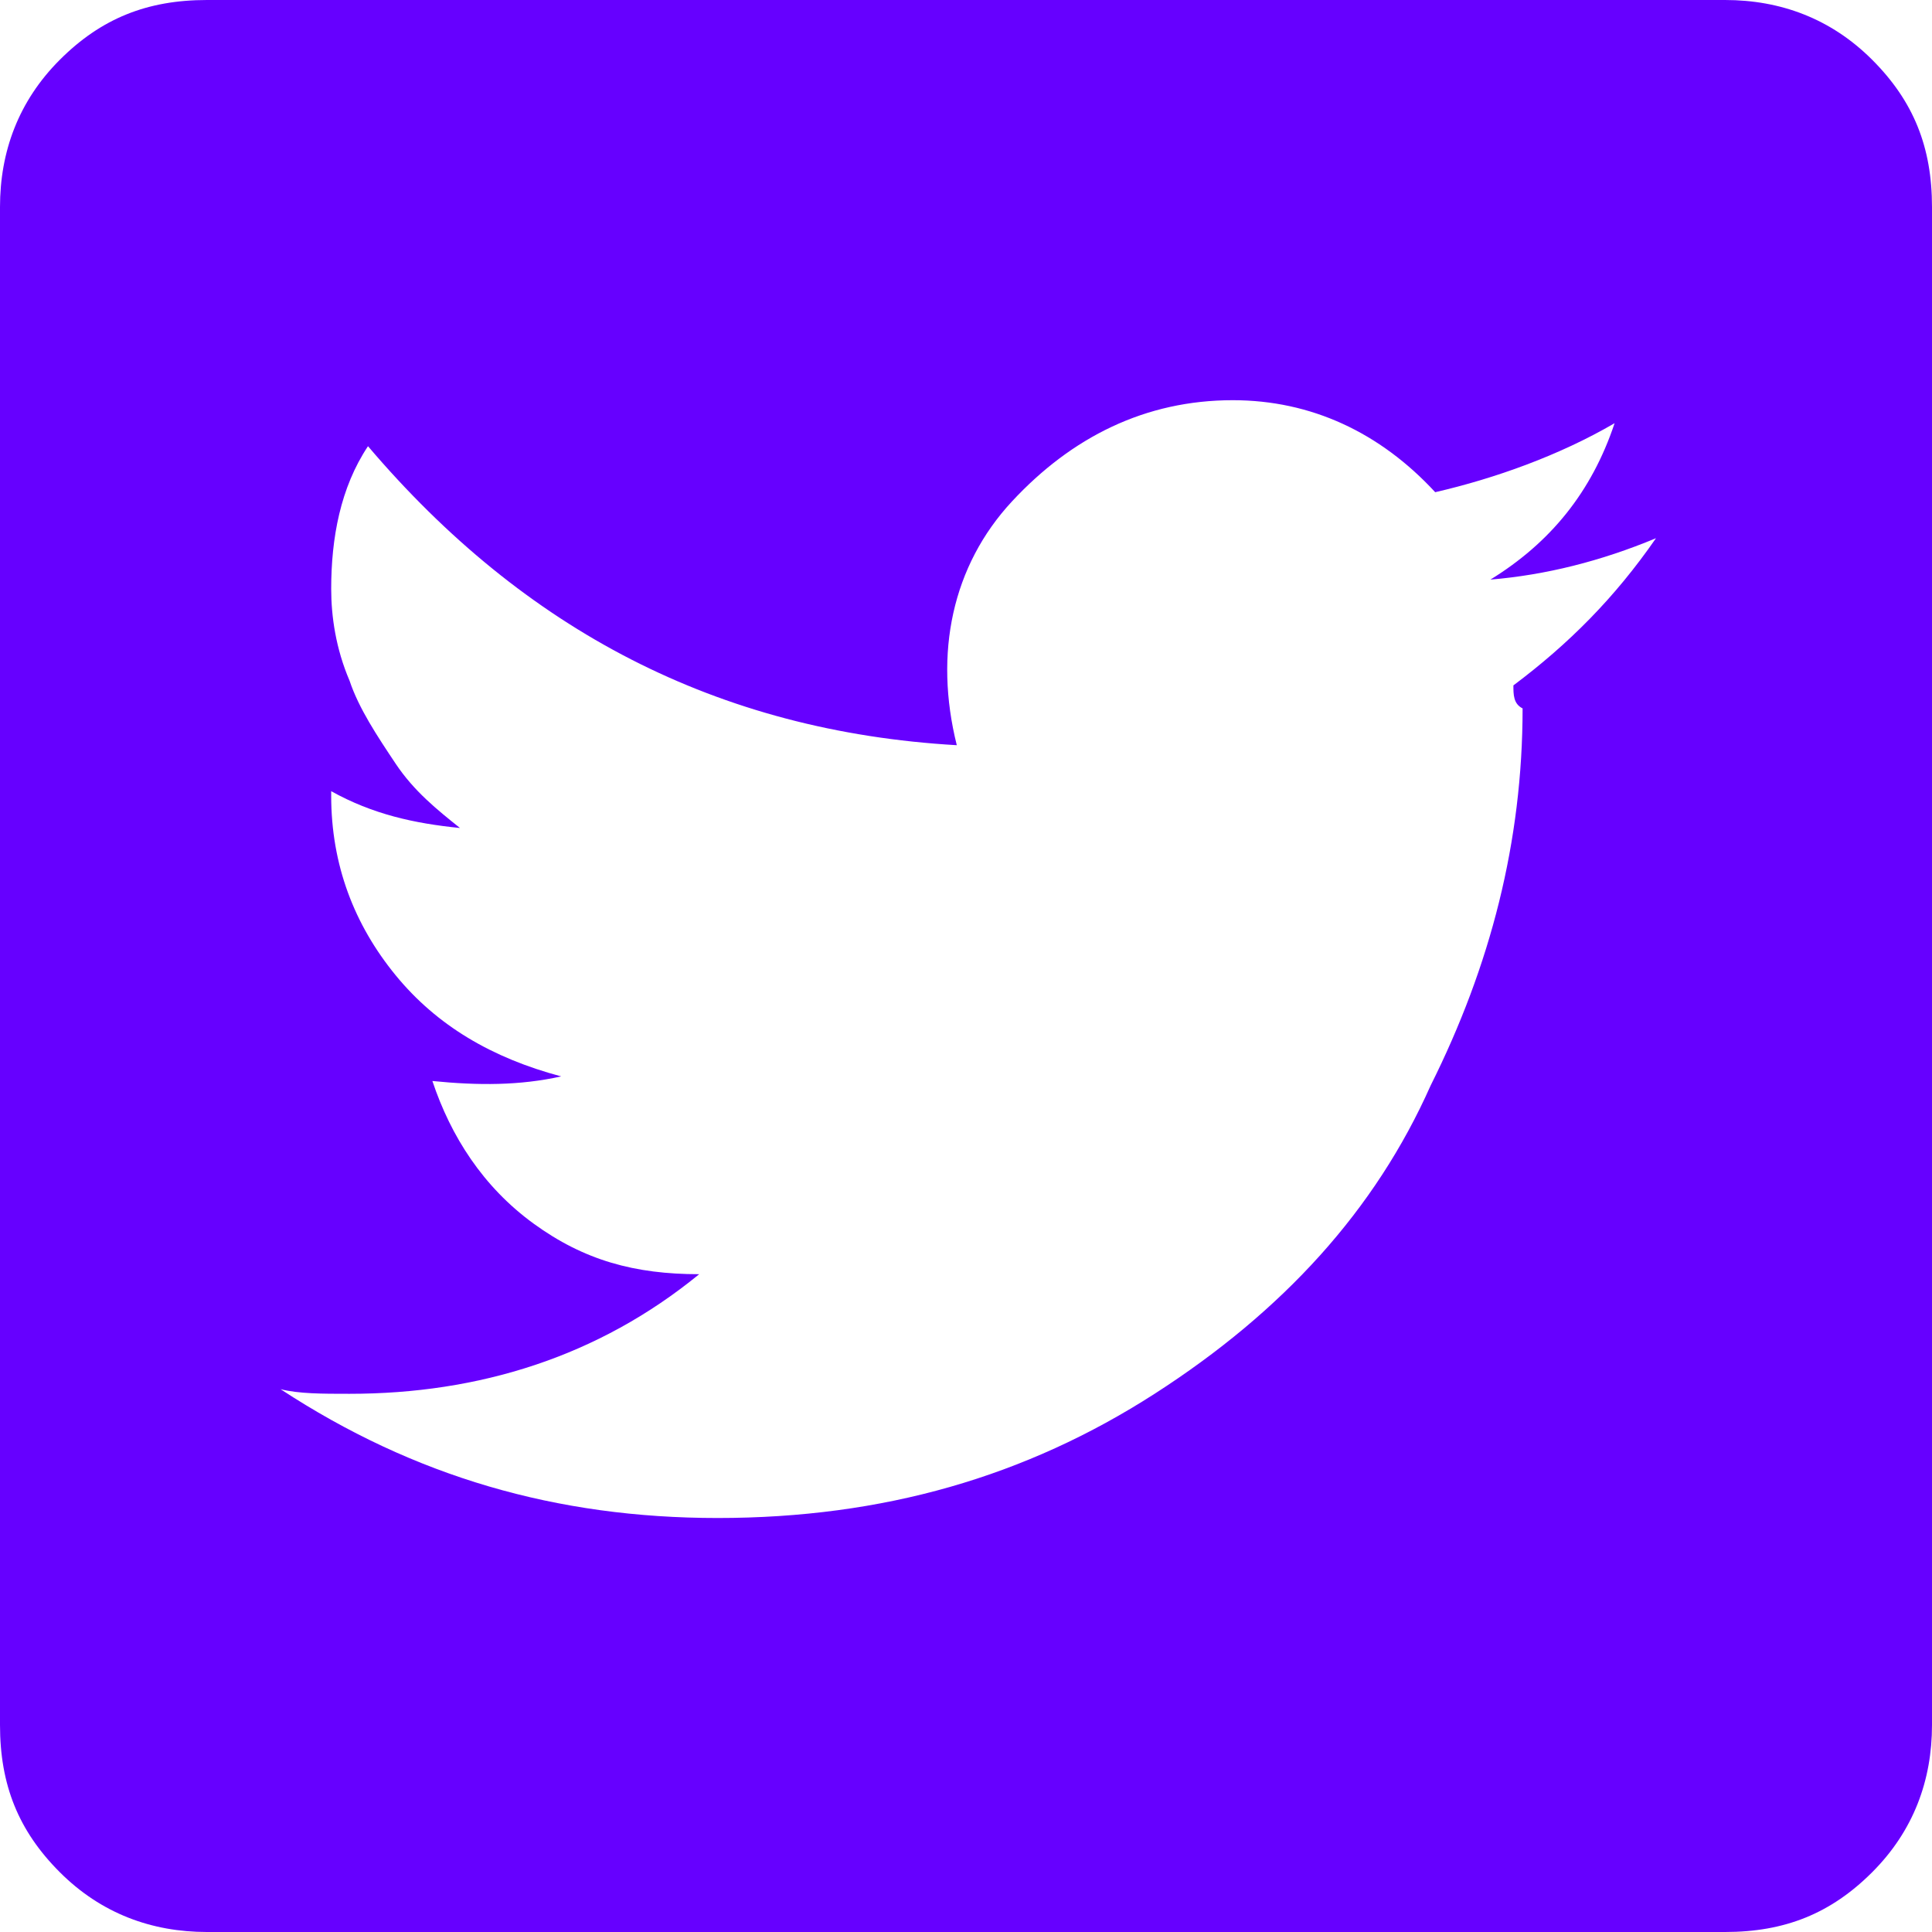 <?xml version="1.0" encoding="utf-8"?>
<!-- Generator: Adobe Illustrator 19.0.0, SVG Export Plug-In . SVG Version: 6.00 Build 0)  -->
<svg version="1.1" id="Layer_1" xmlns="http://www.w3.org/2000/svg" xmlns:xlink="http://www.w3.org/1999/xlink" x="0px" y="0px"
	 viewBox="-284 376 42 42" style="enable-background:new -284 376 42 42;" xml:space="preserve">
<style type="text/css">
	.st0{fill:#6600FF;}
</style>
<path class="st0" d="M-246.5,376c1.2,0,2.3,0.4,3.2,1.3s1.3,1.9,1.3,3.2v33c0,1.2-0.4,2.3-1.3,3.2s-1.9,1.3-3.2,1.3h-33
	c-1.2,0-2.3-0.4-3.2-1.3s-1.3-1.9-1.3-3.2v-33c0-1.2,0.4-2.3,1.3-3.2s1.9-1.3,3.2-1.3H-246.5z M-251.1,390.9
	c1.2-0.9,2.2-1.9,3.1-3.2c-1.2,0.5-2.4,0.8-3.6,0.9c1.3-0.8,2.2-1.9,2.7-3.4c-1.2,0.7-2.6,1.2-3.9,1.5c-1.2-1.3-2.7-2-4.4-2
	c-1.9,0-3.5,0.8-4.8,2.2s-1.7,3.3-1.2,5.3c-5.2-0.3-9.4-2.5-12.8-6.5c-0.6,0.9-0.8,2-0.8,3.1c0,0.6,0.1,1.3,0.4,2
	c0.2,0.6,0.6,1.2,1,1.8c0.4,0.6,0.9,1,1.4,1.4c-1-0.1-1.9-0.3-2.8-0.8v0.1c0,1.5,0.5,2.8,1.4,3.9s2.1,1.8,3.6,2.2
	c-0.9,0.2-1.8,0.2-2.8,0.1c0.4,1.2,1.1,2.3,2.2,3.1c1.1,0.8,2.2,1.1,3.6,1.1c-2.2,1.8-4.8,2.6-7.6,2.6c-0.6,0-1.1,0-1.5-0.1
	c2.9,1.9,6,2.8,9.5,2.8c3.6,0,6.7-0.9,9.5-2.7c2.8-1.8,4.8-4,6-6.7c1.3-2.6,2-5.3,2-8.2C-251.1,391.3-251.1,391.1-251.1,390.9z"/>
</svg>
